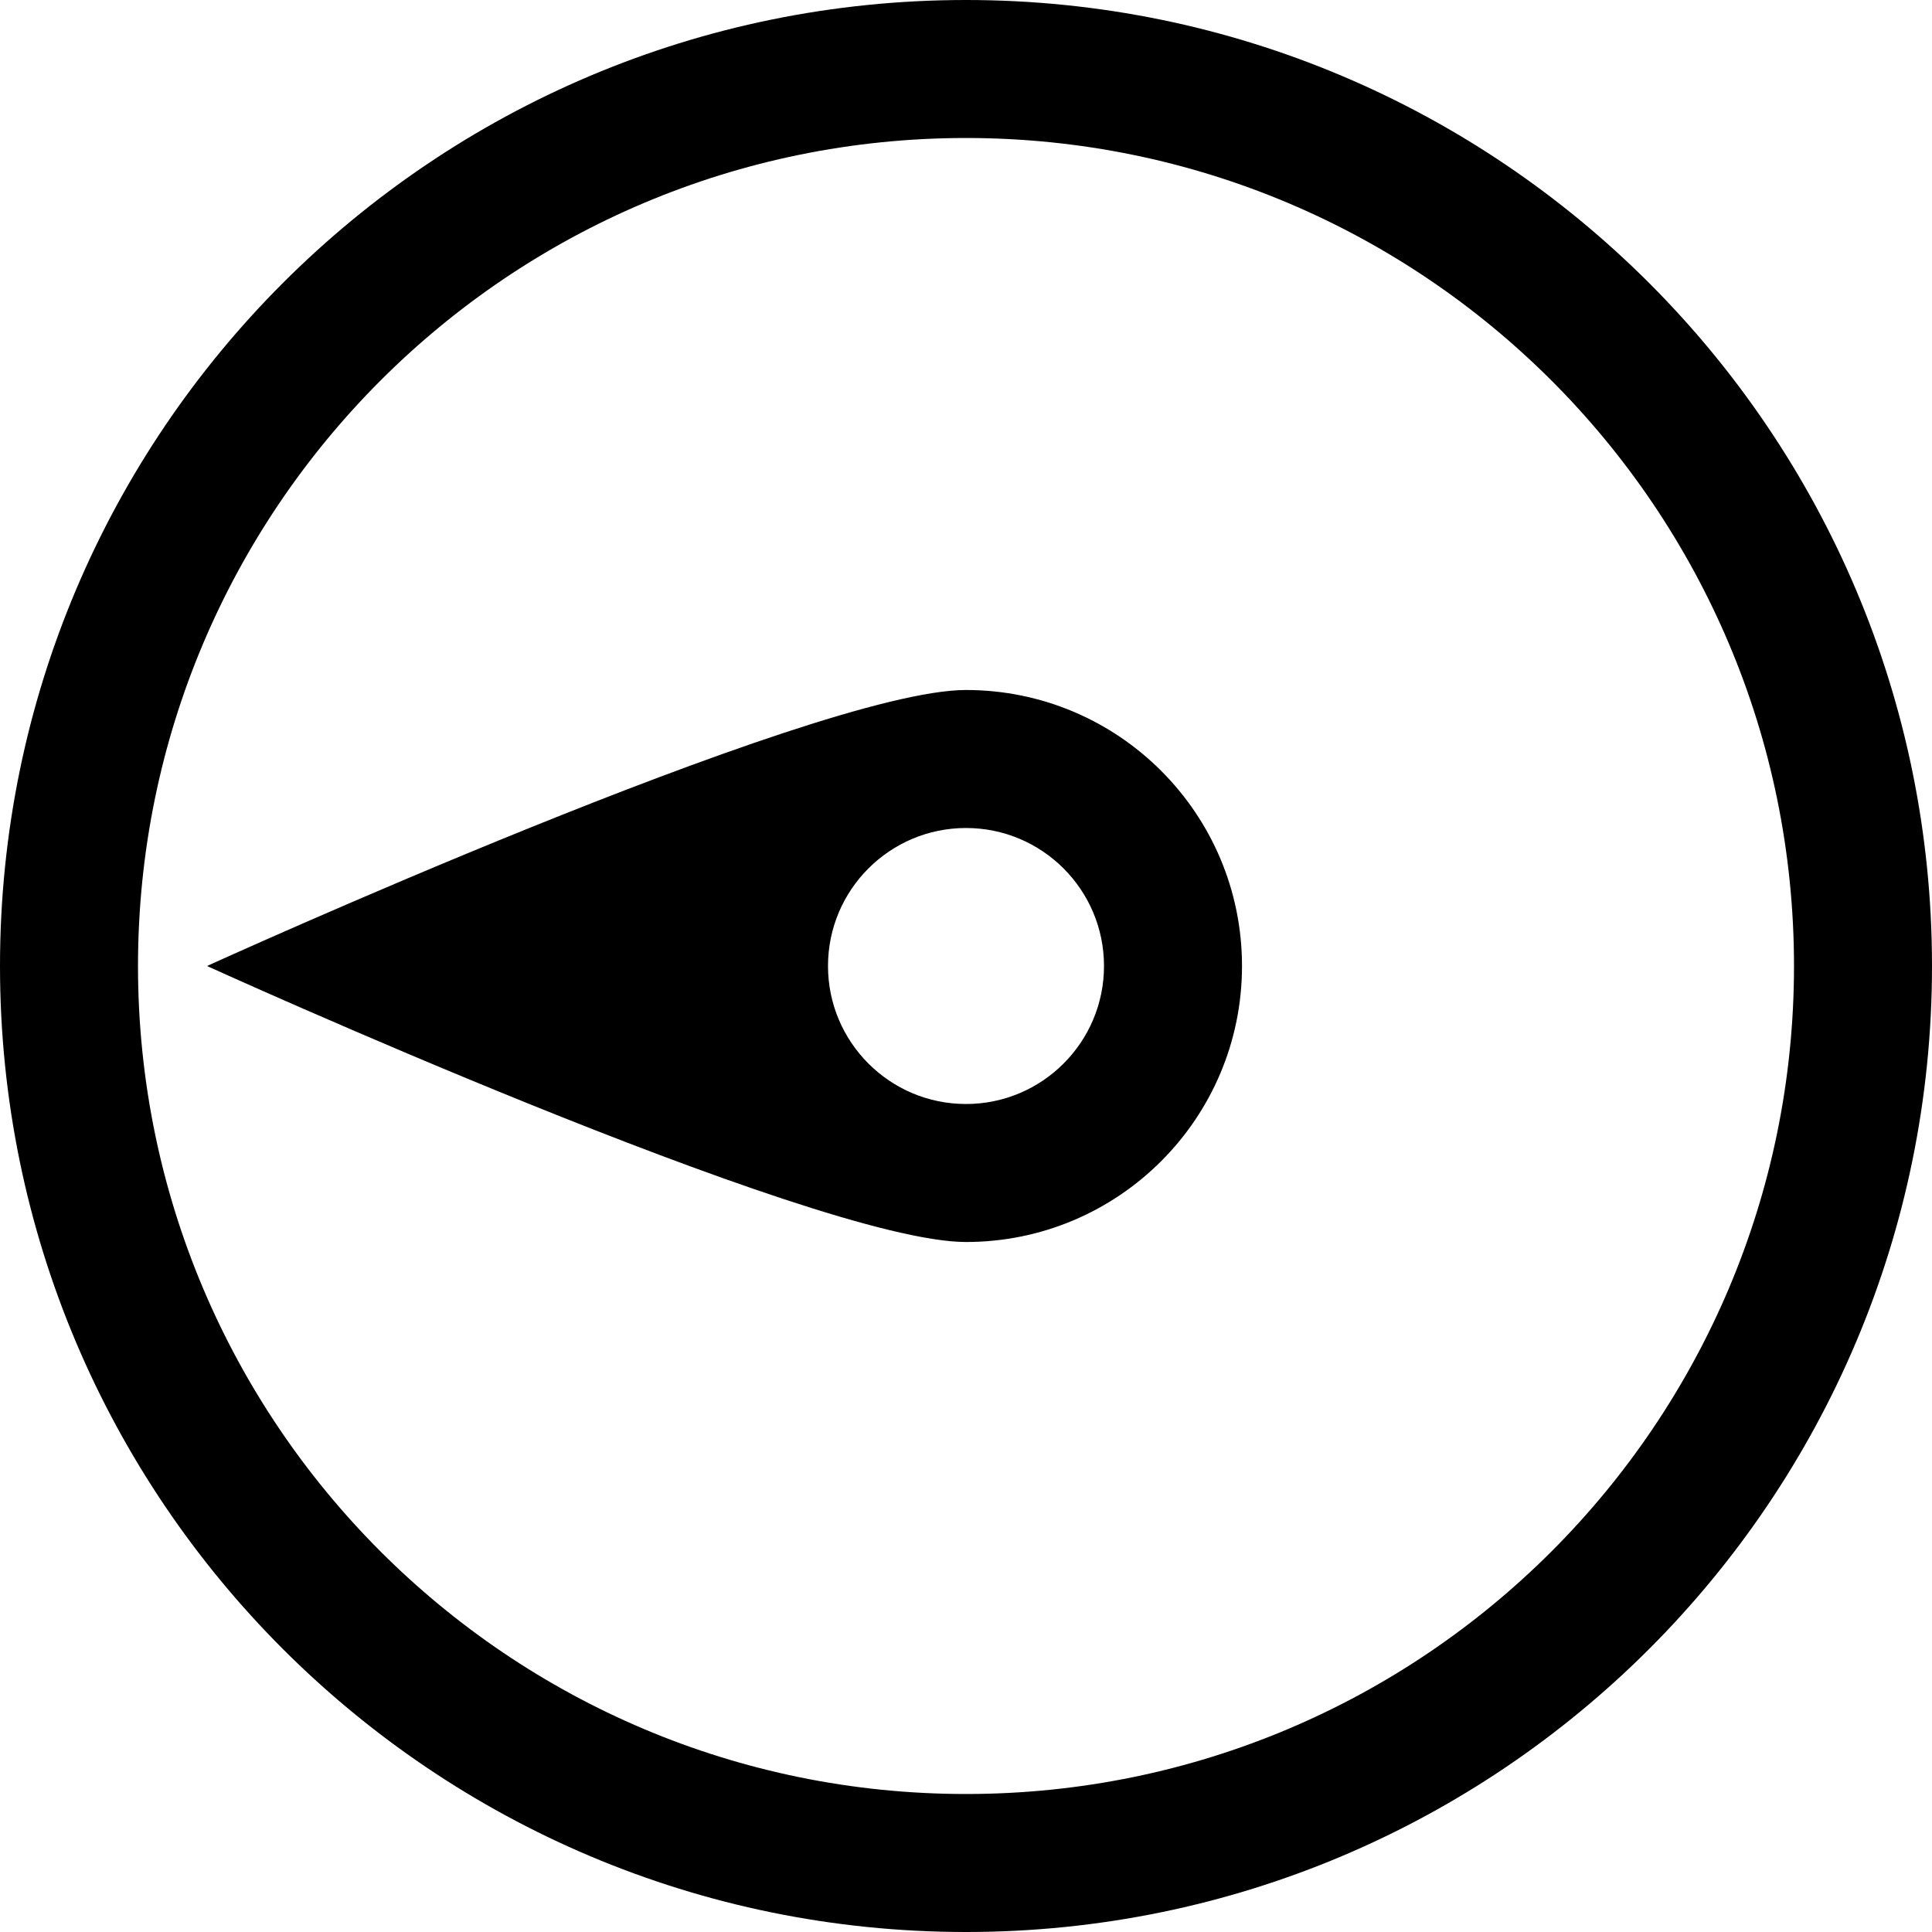 <?xml version="1.0" encoding="utf-8"?>
<!-- Generator: Adobe Illustrator 16.0.4, SVG Export Plug-In . SVG Version: 6.00 Build 0)  -->
<!DOCTYPE svg PUBLIC "-//W3C//DTD SVG 1.1//EN" "http://www.w3.org/Graphics/SVG/1.1/DTD/svg11.dtd">
<svg version="1.1" id="Capa_1" xmlns="http://www.w3.org/2000/svg" xmlns:xlink="http://www.w3.org/1999/xlink" x="0px" y="0px"
	 width="28px" height="28px" viewBox="0 0 28 28" enable-background="new 0 0 28 28" xml:space="preserve">
<g>
	<path d="M14,0C6.268,0,0,6.268,0,14c0,7.732,6.268,14,14,14c7.732,0,14-6.268,14-14C28,6.268,21.732,0,14,0z M14,26
		C7.373,26,2,20.627,2,14S7.373,2,14,2s12,5.373,12,12S20.627,26,14,26z"/>
	<path d="M14,10c-2.21,0-11,4-11,4s8.79,4,11,4s4-1.791,4-4S16.21,10,14,10z M14,16c-1.104,0-2-0.896-2-2c0-1.104,0.896-2,2-2
		c1.104,0,2,0.896,2,2C16,15.104,15.104,16,14,16z"/>
</g>
</svg>
